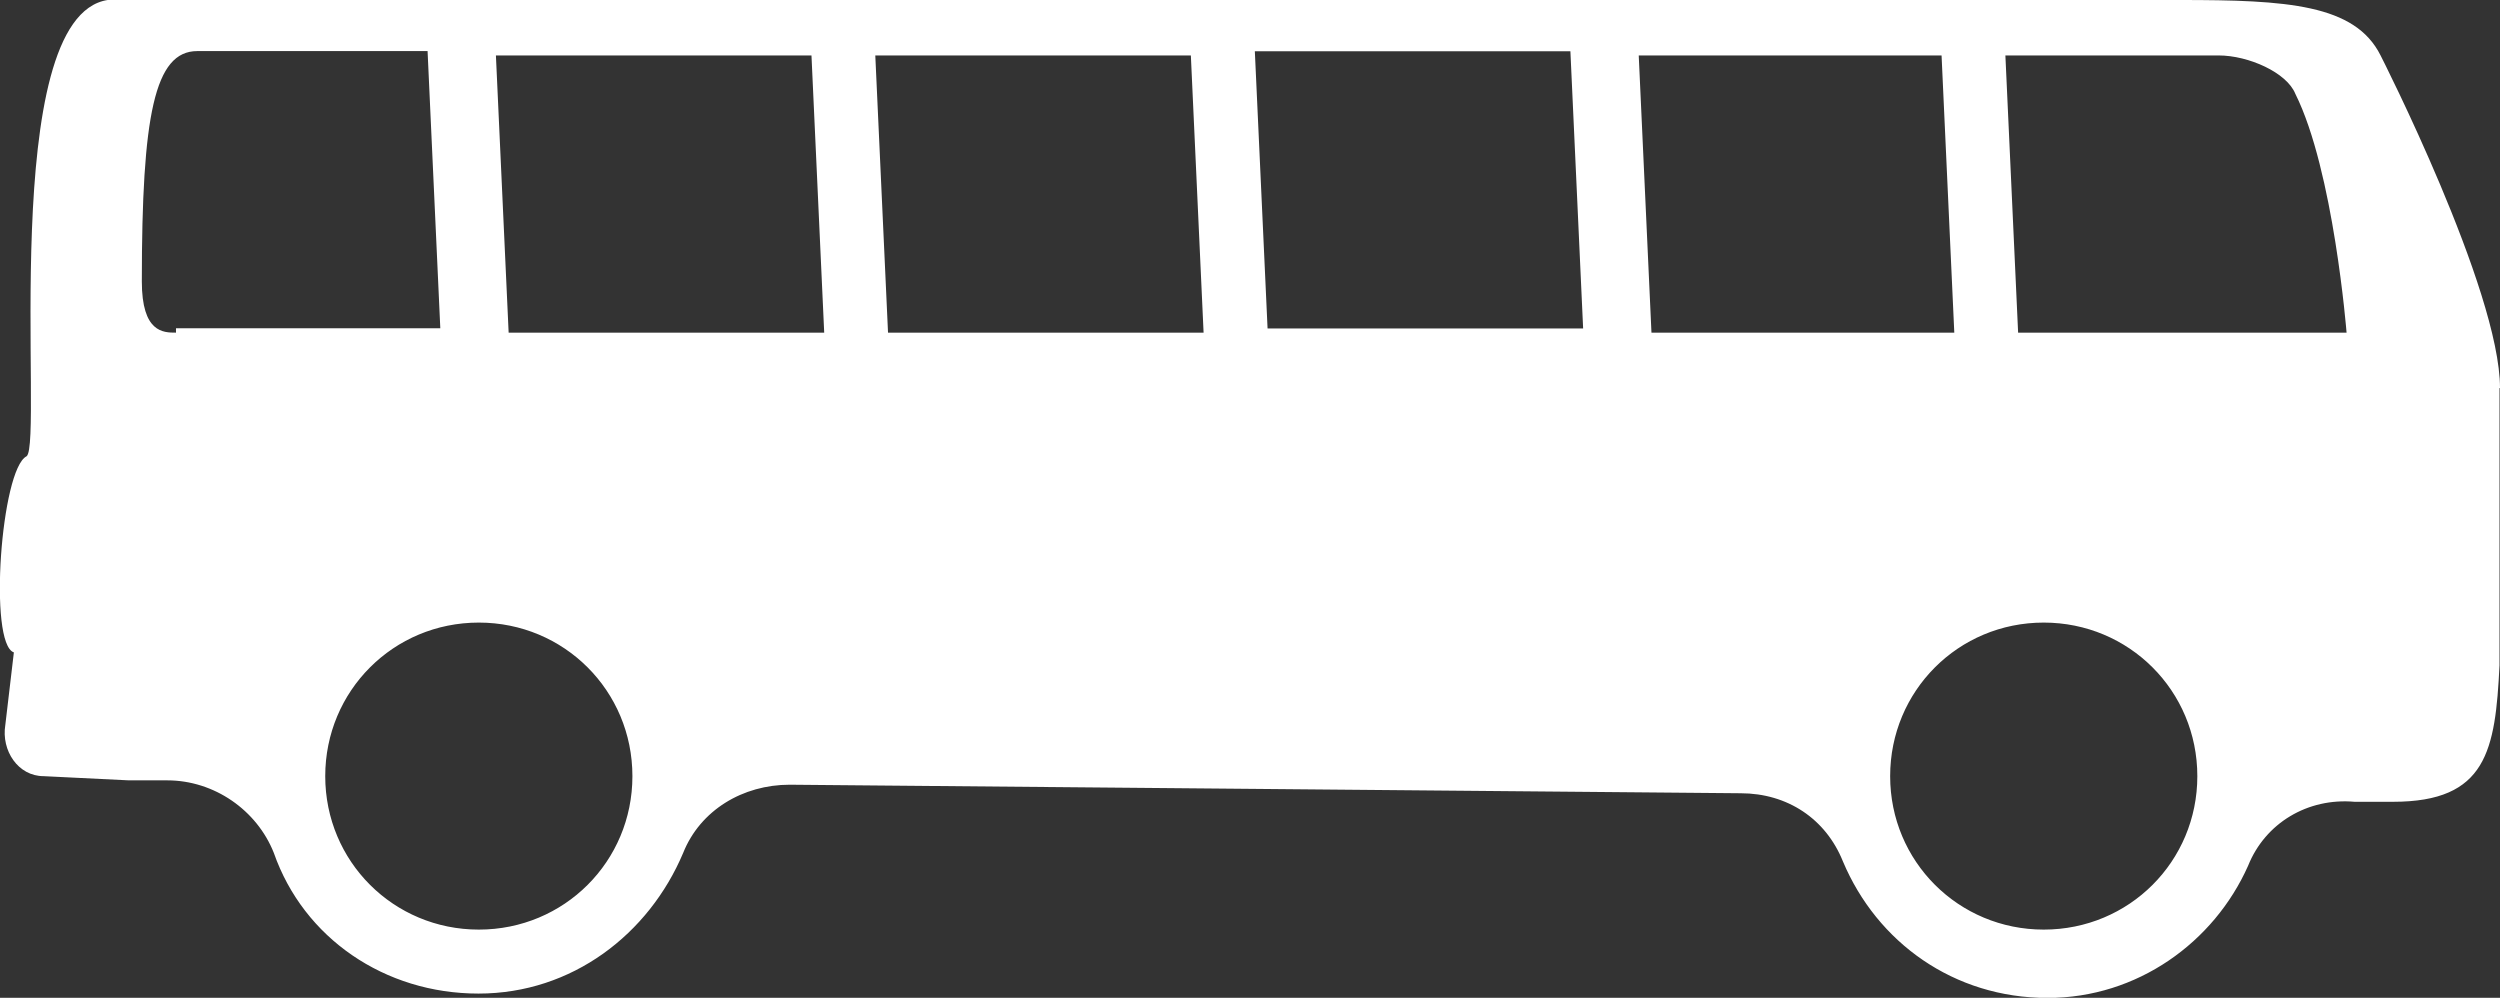 <?xml version="1.0" encoding="UTF-8" standalone="no"?>
<!-- Created with Inkscape (http://www.inkscape.org/) -->

<svg
   xmlns:dc="http://purl.org/dc/elements/1.1/"
   xmlns:cc="http://creativecommons.org/ns#"
   xmlns:rdf="http://www.w3.org/1999/02/22-rdf-syntax-ns#"
   xmlns:svg="http://www.w3.org/2000/svg"
   xmlns="http://www.w3.org/2000/svg"
   xmlns:sodipodi="http://sodipodi.sourceforge.net/DTD/sodipodi-0.dtd"
   xmlns:inkscape="http://www.inkscape.org/namespaces/inkscape"
   width="15.512mm"
   height="6.191mm"
   viewBox="0 0 15.512 6.191"
   version="1.1"
   id="svg2305"
   inkscape:version="0.92.3 (2405546, 2018-03-11)"
   sodipodi:docname="car-icon-5.svg">
  <rect x="0" y="0" width="15.512" height="6.191" fill="#333333" stroke="none"/>
  <defs
     id="defs2299" />
  <sodipodi:namedview
     id="base"
     pagecolor="#ffffff"
     bordercolor="#666666"
     borderopacity="1.0"
     inkscape:pageopacity="0.0"
     inkscape:pageshadow="2"
     inkscape:zoom="0.35"
     inkscape:cx="12.351636"
     inkscape:cy="-181.74963"
     inkscape:document-units="mm"
     inkscape:current-layer="layer1"
     showgrid="false"
     fit-margin-top="0"
     fit-margin-left="0"
     fit-margin-right="0"
     fit-margin-bottom="0"
     inkscape:window-width="1920"
     inkscape:window-height="1017"
     inkscape:window-x="-8"
     inkscape:window-y="-8"
     inkscape:window-maximized="1" />
  <g
     inkscape:label="Layer 1"
     inkscape:groupmode="layer"
     id="layer1"
     transform="translate(20.277,-94.554)">
    <path
       style="fill:#ffffff;stroke-width:0.265"
       inkscape:connector-curvature="0"
       id="path1477"
       d="m -4.765,96.962 c 0,-0.609 -0.741,-2.064 -0.741,-2.064 -0.159,-0.318 -0.582,-0.344 -1.244,-0.344 h -12.859 c -0.688,0.106 -0.397,2.752 -0.503,2.831 -0.159,0.079 -0.238,1.164 -0.079,1.217 l -0.053,0.45 c -0.026,0.159 0.079,0.318 0.238,0.318 l 0.529,0.026 h 0.238 c 0.291,0 0.556,0.185 0.661,0.45 0.185,0.529 0.688,0.873 1.27,0.873 0.582,0 1.058,-0.37 1.27,-0.873 0.106,-0.265 0.37,-0.423 0.661,-0.423 l 5.9,0.053 c 0.291,0 0.529,0.159 0.635,0.423 0.212,0.503 0.688,0.847 1.27,0.847 0.556,0 1.032,-0.344 1.244,-0.82 0.106,-0.265 0.37,-0.423 0.661,-0.397 h 0.238 c 0.582,0 0.635,-0.318 0.661,-0.847 0,-0.238 0,-1.72 0,-1.72 z m -7.726,-2.09 c 0.661,0 1.323,0 1.958,0 l 0.079,1.72 h -1.958 z m -0.318,1.746 h -1.958 l -0.079,-1.72 c 0.635,0 1.296,0 1.958,0 z m -6.376,0 c -0.079,0 -0.212,0 -0.212,-0.318 0,-1.032 0.079,-1.429 0.344,-1.429 0,0 0.556,0 1.429,0 l 0.079,1.72 h -1.64 z m 1.879,3.704 c -0.529,0 -0.953,-0.423 -0.953,-0.952 0,-0.529 0.423,-0.953 0.953,-0.953 0.529,0 0.953,0.423 0.953,0.953 0,0.529 -0.423,0.952 -0.953,0.952 z m 0.185,-3.704 -0.079,-1.72 c 0.556,0 1.244,0 1.958,0 l 0.079,1.72 z m 7.091,0 -0.079,-1.72 c 0.688,0 1.349,0 1.879,0 l 0.079,1.72 z m 2.434,3.704 c -0.529,0 -0.953,-0.423 -0.953,-0.952 0,-0.529 0.423,-0.953 0.953,-0.953 0.529,0 0.953,0.423 0.953,0.953 0,0.529 -0.423,0.952 -0.953,0.952 z m -0.159,-3.704 -0.079,-1.72 c 0.794,0 1.296,0 1.323,0 0.185,0 0.423,0.106 0.476,0.238 0.238,0.476 0.318,1.482 0.318,1.482 z"
       class="st1" />
  </g>
</svg>

